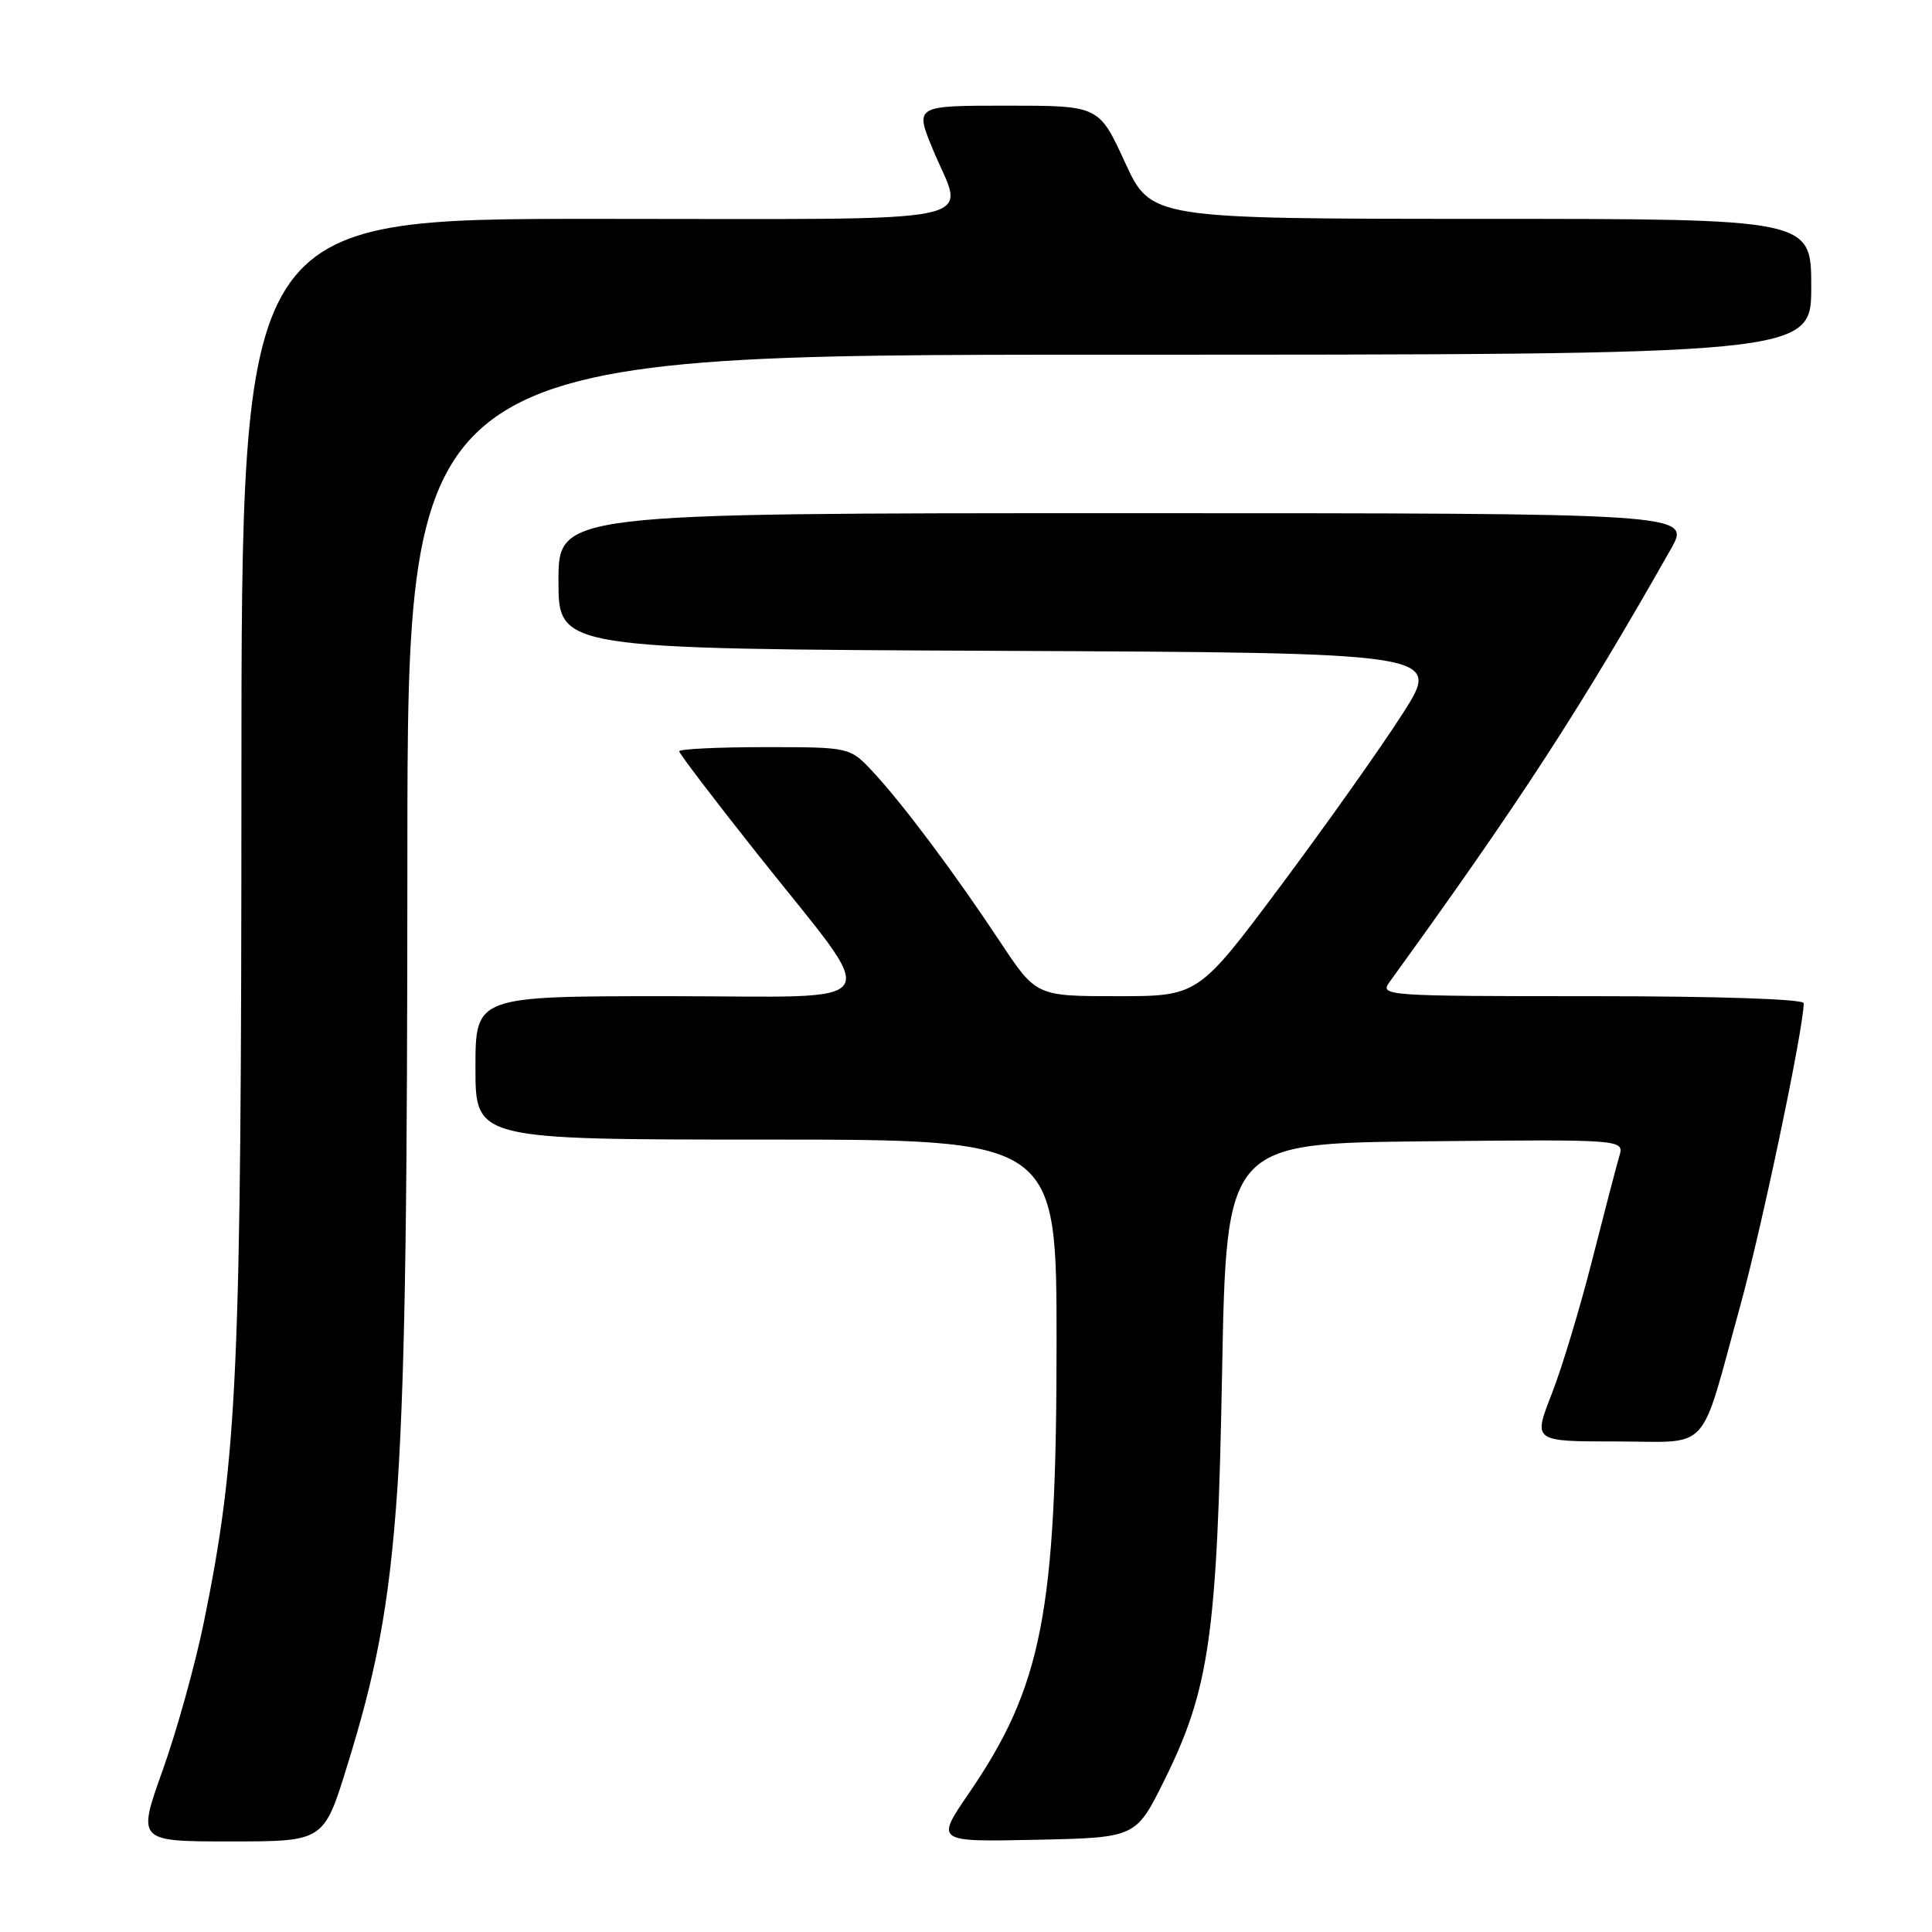 <?xml version="1.0" encoding="UTF-8" standalone="no"?>
<!DOCTYPE svg PUBLIC "-//W3C//DTD SVG 1.1//EN" "http://www.w3.org/Graphics/SVG/1.1/DTD/svg11.dtd" >
<svg xmlns="http://www.w3.org/2000/svg" xmlns:xlink="http://www.w3.org/1999/xlink" version="1.1" viewBox="0 0 256 256">
 <g >
 <path fill="currentColor"
d=" M 46.01 233.96 C 53.17 210.78 53.96 198.68 53.98 113.25 C 54.00 47.00 54.00 47.00 147.00 47.00 C 240.00 47.00 240.00 47.00 240.00 38.00 C 240.00 29.00 240.00 29.00 196.25 29.00 C 152.50 28.99 152.50 28.99 149.06 21.50 C 145.61 14.00 145.61 14.00 133.42 14.00 C 121.22 14.00 121.22 14.00 123.59 19.75 C 127.79 29.97 132.49 29.00 79.00 29.00 C 32.00 29.00 32.00 29.00 31.99 103.25 C 31.98 181.95 31.49 192.98 27.02 214.92 C 25.88 220.49 23.43 229.32 21.57 234.53 C 18.18 244.00 18.18 244.00 30.55 244.00 C 42.91 244.00 42.91 244.00 46.01 233.96 Z  M 154.23 236.00 C 160.27 223.83 161.28 216.75 161.93 182.00 C 162.50 151.50 162.50 151.50 188.87 151.23 C 215.24 150.97 215.24 150.97 214.56 153.23 C 214.19 154.48 212.57 160.68 210.96 167.01 C 209.35 173.35 206.94 181.33 205.59 184.76 C 203.15 191.00 203.15 191.00 214.10 191.00 C 226.90 191.00 225.08 192.99 230.60 173.00 C 233.47 162.57 239.00 136.22 239.00 132.93 C 239.00 132.38 227.62 132.00 210.88 132.00 C 183.46 132.00 182.79 131.95 184.13 130.11 C 201.35 106.32 209.42 93.90 221.40 72.75 C 224.08 68.00 224.08 68.00 149.04 68.00 C 74.00 68.00 74.00 68.00 74.00 76.99 C 74.00 85.98 74.00 85.98 132.50 86.24 C 191.00 86.50 191.00 86.50 185.90 94.50 C 183.09 98.90 175.84 109.14 169.79 117.25 C 158.78 132.00 158.78 132.00 148.04 132.00 C 137.29 132.00 137.29 132.00 132.49 124.75 C 126.47 115.66 119.60 106.48 115.65 102.25 C 112.61 99.00 112.61 99.00 101.30 99.00 C 95.09 99.00 90.00 99.25 90.00 99.55 C 90.00 99.85 94.64 105.94 100.31 113.09 C 117.02 134.16 118.36 132.00 88.56 132.00 C 63.00 132.00 63.00 132.00 63.00 141.50 C 63.00 151.00 63.00 151.00 101.50 151.00 C 140.00 151.00 140.00 151.00 140.00 177.91 C 140.00 213.64 138.09 223.43 128.38 237.62 C 123.97 244.06 123.97 244.06 137.24 243.78 C 150.50 243.50 150.50 243.50 154.23 236.00 Z "/>
</g>
</svg>
